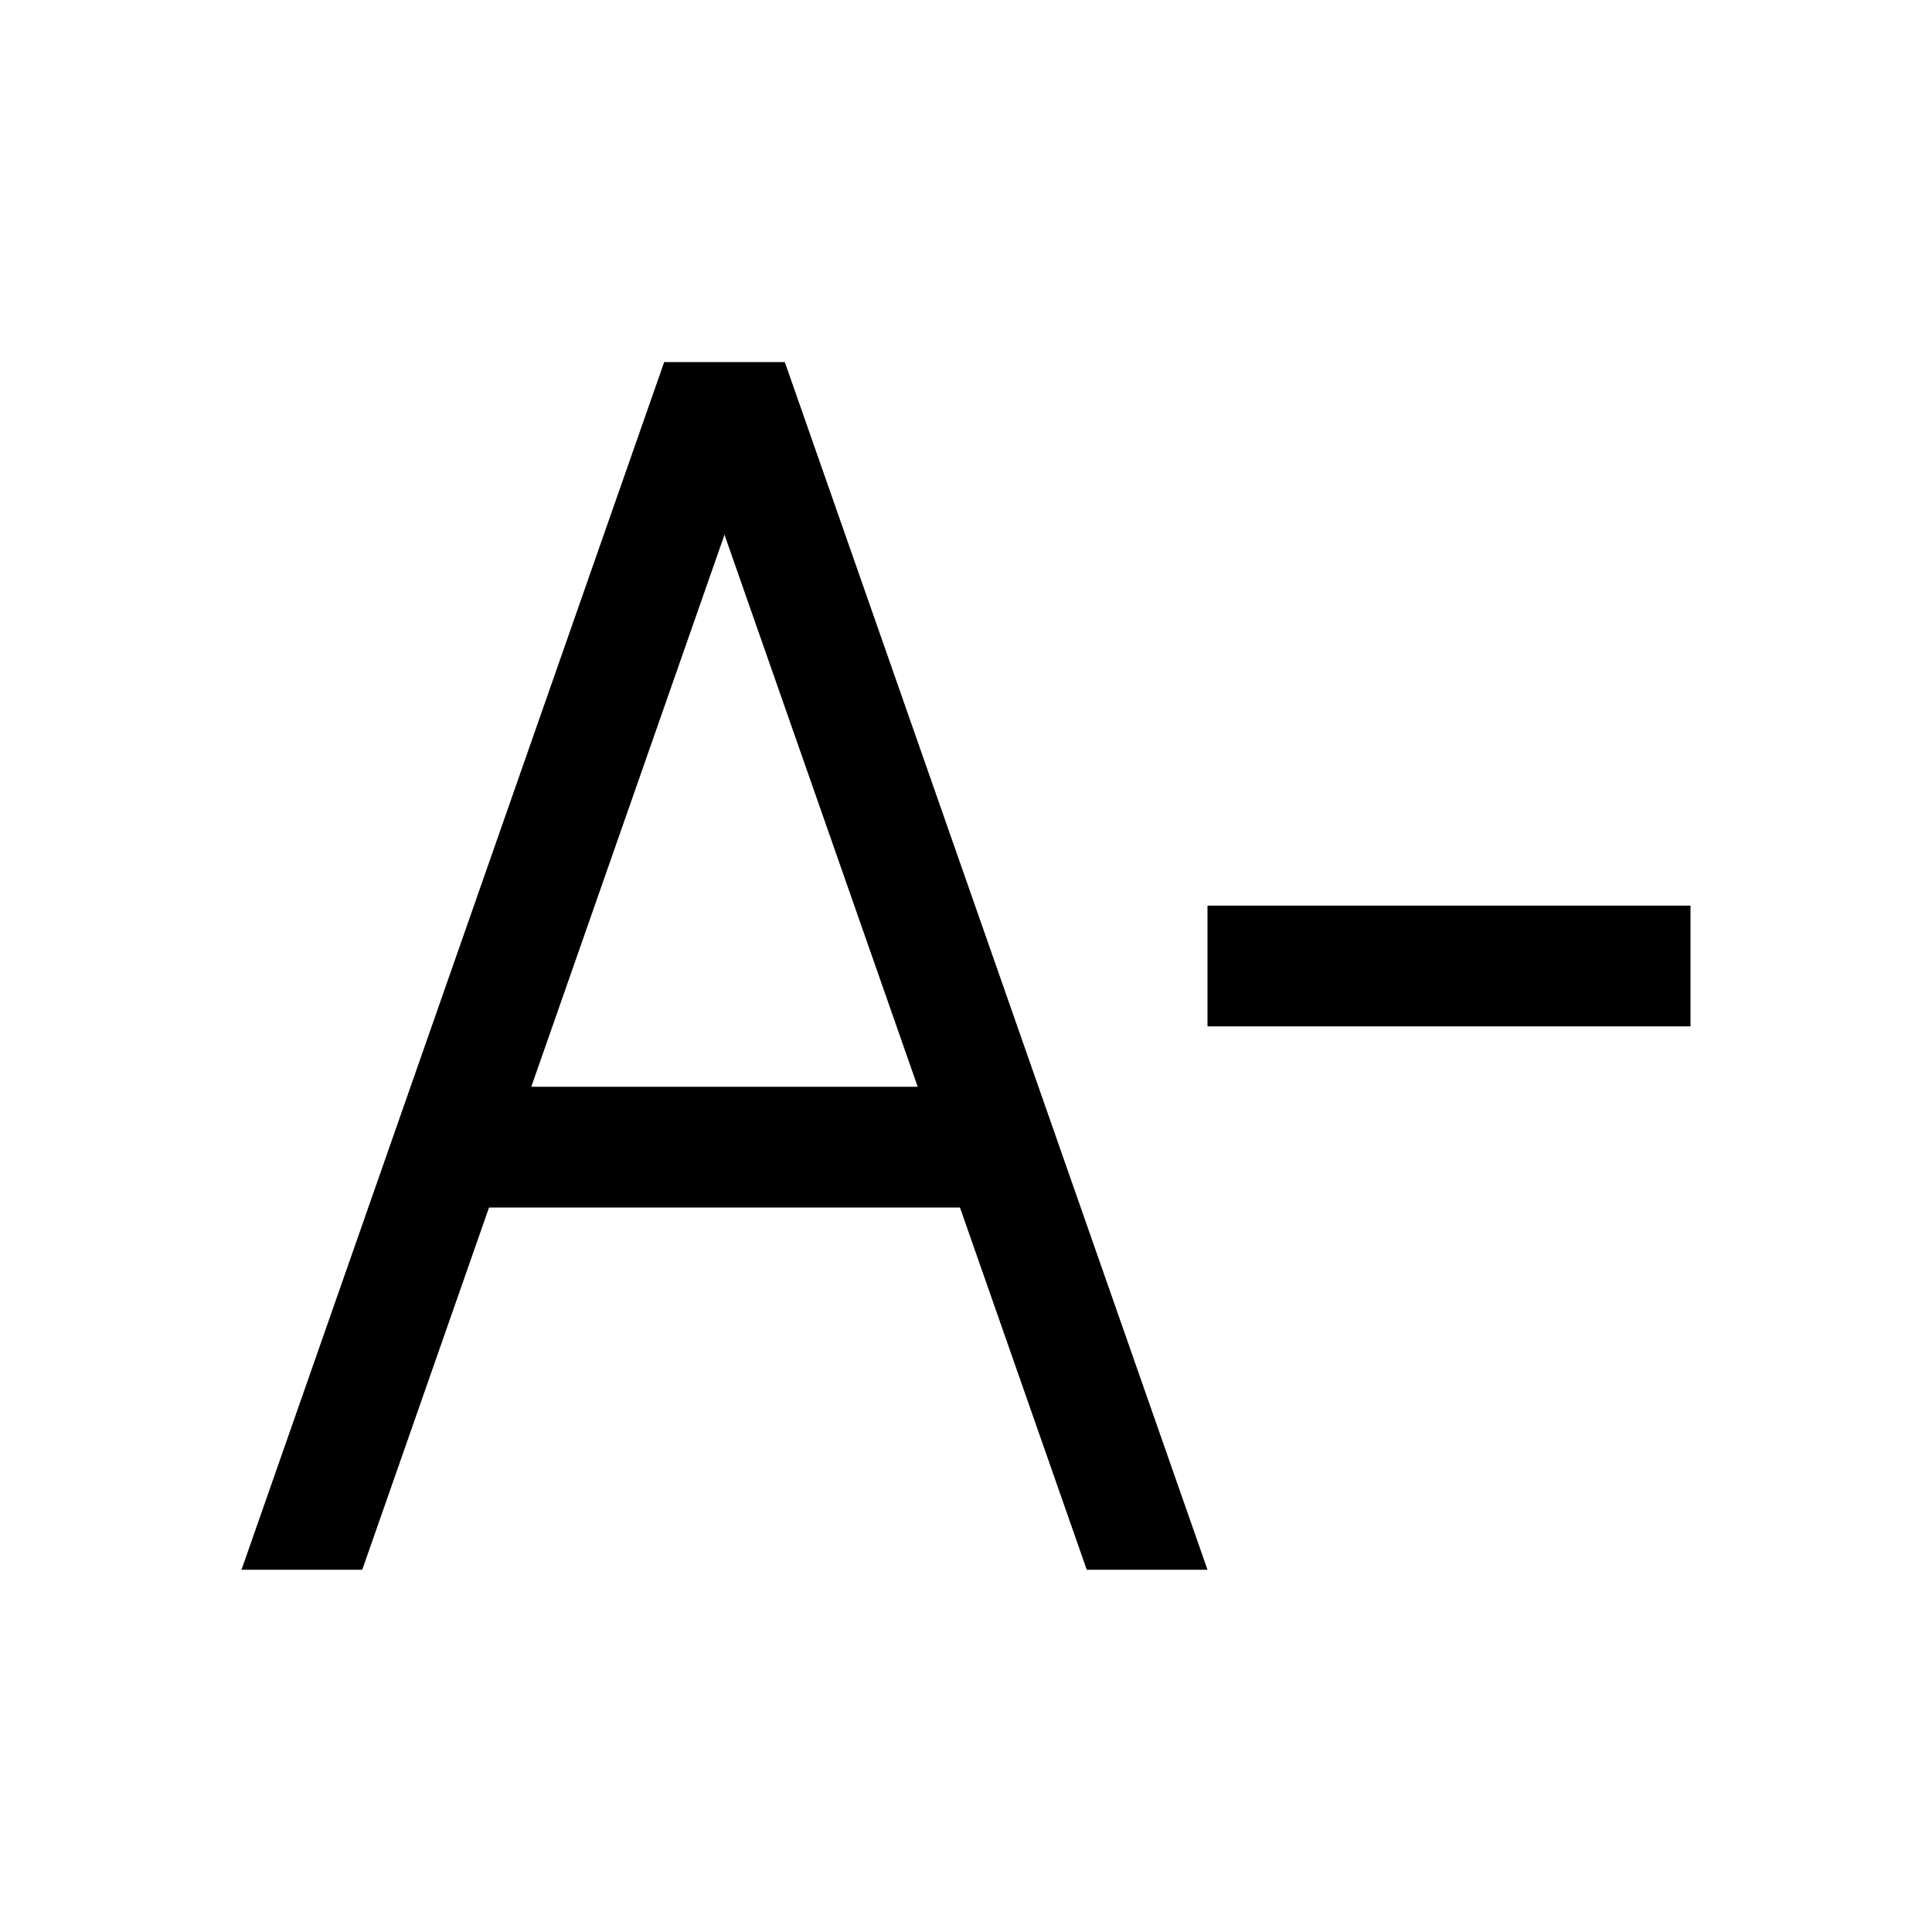 <?xml version="1.0" encoding="utf-8"?>
<!-- Generator: Adobe Illustrator 18.1.1, SVG Export Plug-In . SVG Version: 6.00 Build 0)  -->
<svg version="1.1" id="Layer_1" xmlns="http://www.w3.org/2000/svg" xmlns:xlink="http://www.w3.org/1999/xlink" x="0px" y="0px"
	 viewBox="0 0 32 32" enable-background="new 0 0 32 32" xml:space="preserve">
<polygon points="13,6 11,6 4,26 6,26 "/>
<polygon points="13,6 11,6 18,26 20,26 "/>
<polygon points="17,20 7,20 8,18 16,18 "/>
<rect x="20" y="15" width="8" height="2"/>
</svg>
